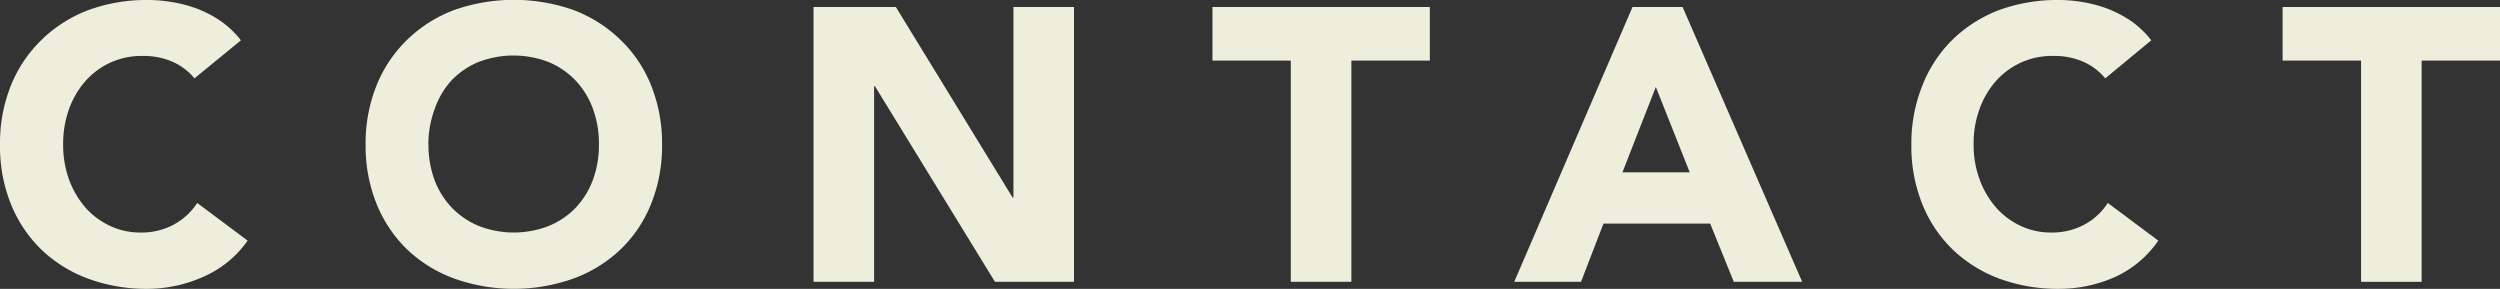 <svg id="レイヤー_1" data-name="レイヤー 1" xmlns="http://www.w3.org/2000/svg" viewBox="0 0 253 29.23"><rect x="0" y="0" width="253" height="29.23" fill="#333333" stroke="none"/><defs><style>.cls-1{fill:#edeedc;}</style></defs><path class="cls-1" d="M19.68,7.93a6,6,0,0,0-2.22-1.68,7.27,7.27,0,0,0-3-.59A7.55,7.55,0,0,0,8.66,8.19,8.79,8.79,0,0,0,7,11a10.37,10.37,0,0,0-.61,3.57A10.38,10.38,0,0,0,7,18.21,9.25,9.25,0,0,0,8.64,21a7.61,7.61,0,0,0,2.5,1.86,7.11,7.11,0,0,0,3.08.67,6.84,6.84,0,0,0,3.34-.79,6.56,6.56,0,0,0,2.4-2.2l5.1,3.81a10.68,10.68,0,0,1-4.48,3.66A13.9,13.9,0,0,1,15,29.23a17.12,17.12,0,0,1-6-1,13.74,13.74,0,0,1-4.76-2.92,13.38,13.38,0,0,1-3.12-4.62A15.64,15.64,0,0,1,0,14.61a15.67,15.67,0,0,1,1.12-6A13.43,13.43,0,0,1,4.24,4,13.76,13.76,0,0,1,9,1a17.12,17.12,0,0,1,6-1,14.11,14.11,0,0,1,2.45.22A13.14,13.14,0,0,1,20,.9a11.58,11.58,0,0,1,2.38,1.26,9.49,9.49,0,0,1,2,1.92Z"/><path class="cls-1" d="M37,14.61a15.67,15.67,0,0,1,1.12-6A13.43,13.43,0,0,1,41.23,4,13.76,13.76,0,0,1,46,1,18.22,18.22,0,0,1,58,1,13.81,13.81,0,0,1,62.76,4a13.16,13.16,0,0,1,3.12,4.61,15.67,15.67,0,0,1,1.12,6,15.64,15.64,0,0,1-1.12,6.05,13.11,13.11,0,0,1-3.12,4.62A13.79,13.79,0,0,1,58,28.2a18,18,0,0,1-12,0,13.74,13.74,0,0,1-4.76-2.92,13.38,13.38,0,0,1-3.12-4.62A15.64,15.64,0,0,1,37,14.61Zm6.36,0a10.38,10.38,0,0,0,.61,3.6A8.38,8.38,0,0,0,45.71,21a8,8,0,0,0,2.73,1.86,9.77,9.77,0,0,0,7.11,0A8,8,0,0,0,58.28,21,8.38,8.38,0,0,0,60,18.21a10.15,10.15,0,0,0,.61-3.6A10.14,10.14,0,0,0,60,11a8.27,8.27,0,0,0-1.75-2.85,8,8,0,0,0-2.73-1.87,9.9,9.9,0,0,0-7.11,0,8,8,0,0,0-2.73,1.87A8.27,8.27,0,0,0,44,11,10.37,10.37,0,0,0,43.35,14.61Z"/><path class="cls-1" d="M82.33.71h8.33L102.48,20h.08V.71h6.13V28.52h-8L88.54,8.72h-.08v19.8H82.33Z"/><path class="cls-1" d="M130.63,6.13H122.7V.71h22V6.13h-7.94V28.52h-6.13Z"/><path class="cls-1" d="M165.21.71h5.07l12.1,27.81h-6.92l-2.39-5.89h-10.8L160,28.52h-6.76Zm2.36,8.09-3.38,8.64H171Z"/><path class="cls-1" d="M213.05,7.93a6,6,0,0,0-2.22-1.68,7.27,7.27,0,0,0-3-.59A7.55,7.55,0,0,0,202,8.19,8.79,8.79,0,0,0,200.34,11a10.14,10.14,0,0,0-.61,3.57,10.15,10.15,0,0,0,.61,3.6A9.05,9.05,0,0,0,202,21a7.67,7.67,0,0,0,2.49,1.86,7.19,7.19,0,0,0,3.09.67,6.84,6.84,0,0,0,3.34-.79,6.46,6.46,0,0,0,2.39-2.2l5.11,3.81A10.68,10.68,0,0,1,214,28.05a13.91,13.91,0,0,1-5.58,1.18,17.2,17.2,0,0,1-6-1,13.79,13.79,0,0,1-4.75-2.92,13.24,13.24,0,0,1-3.12-4.62,15.64,15.64,0,0,1-1.12-6.05,15.67,15.67,0,0,1,1.12-6A13.29,13.29,0,0,1,197.61,4,13.81,13.81,0,0,1,202.36,1a17.2,17.2,0,0,1,6-1,14.13,14.13,0,0,1,2.46.22,13.14,13.14,0,0,1,2.51.68,11.58,11.58,0,0,1,2.38,1.26,9.49,9.49,0,0,1,2,1.92Z"/><path class="cls-1" d="M238.94,6.13H231V.71h22V6.13h-7.93V28.52h-6.13Z"/></svg>